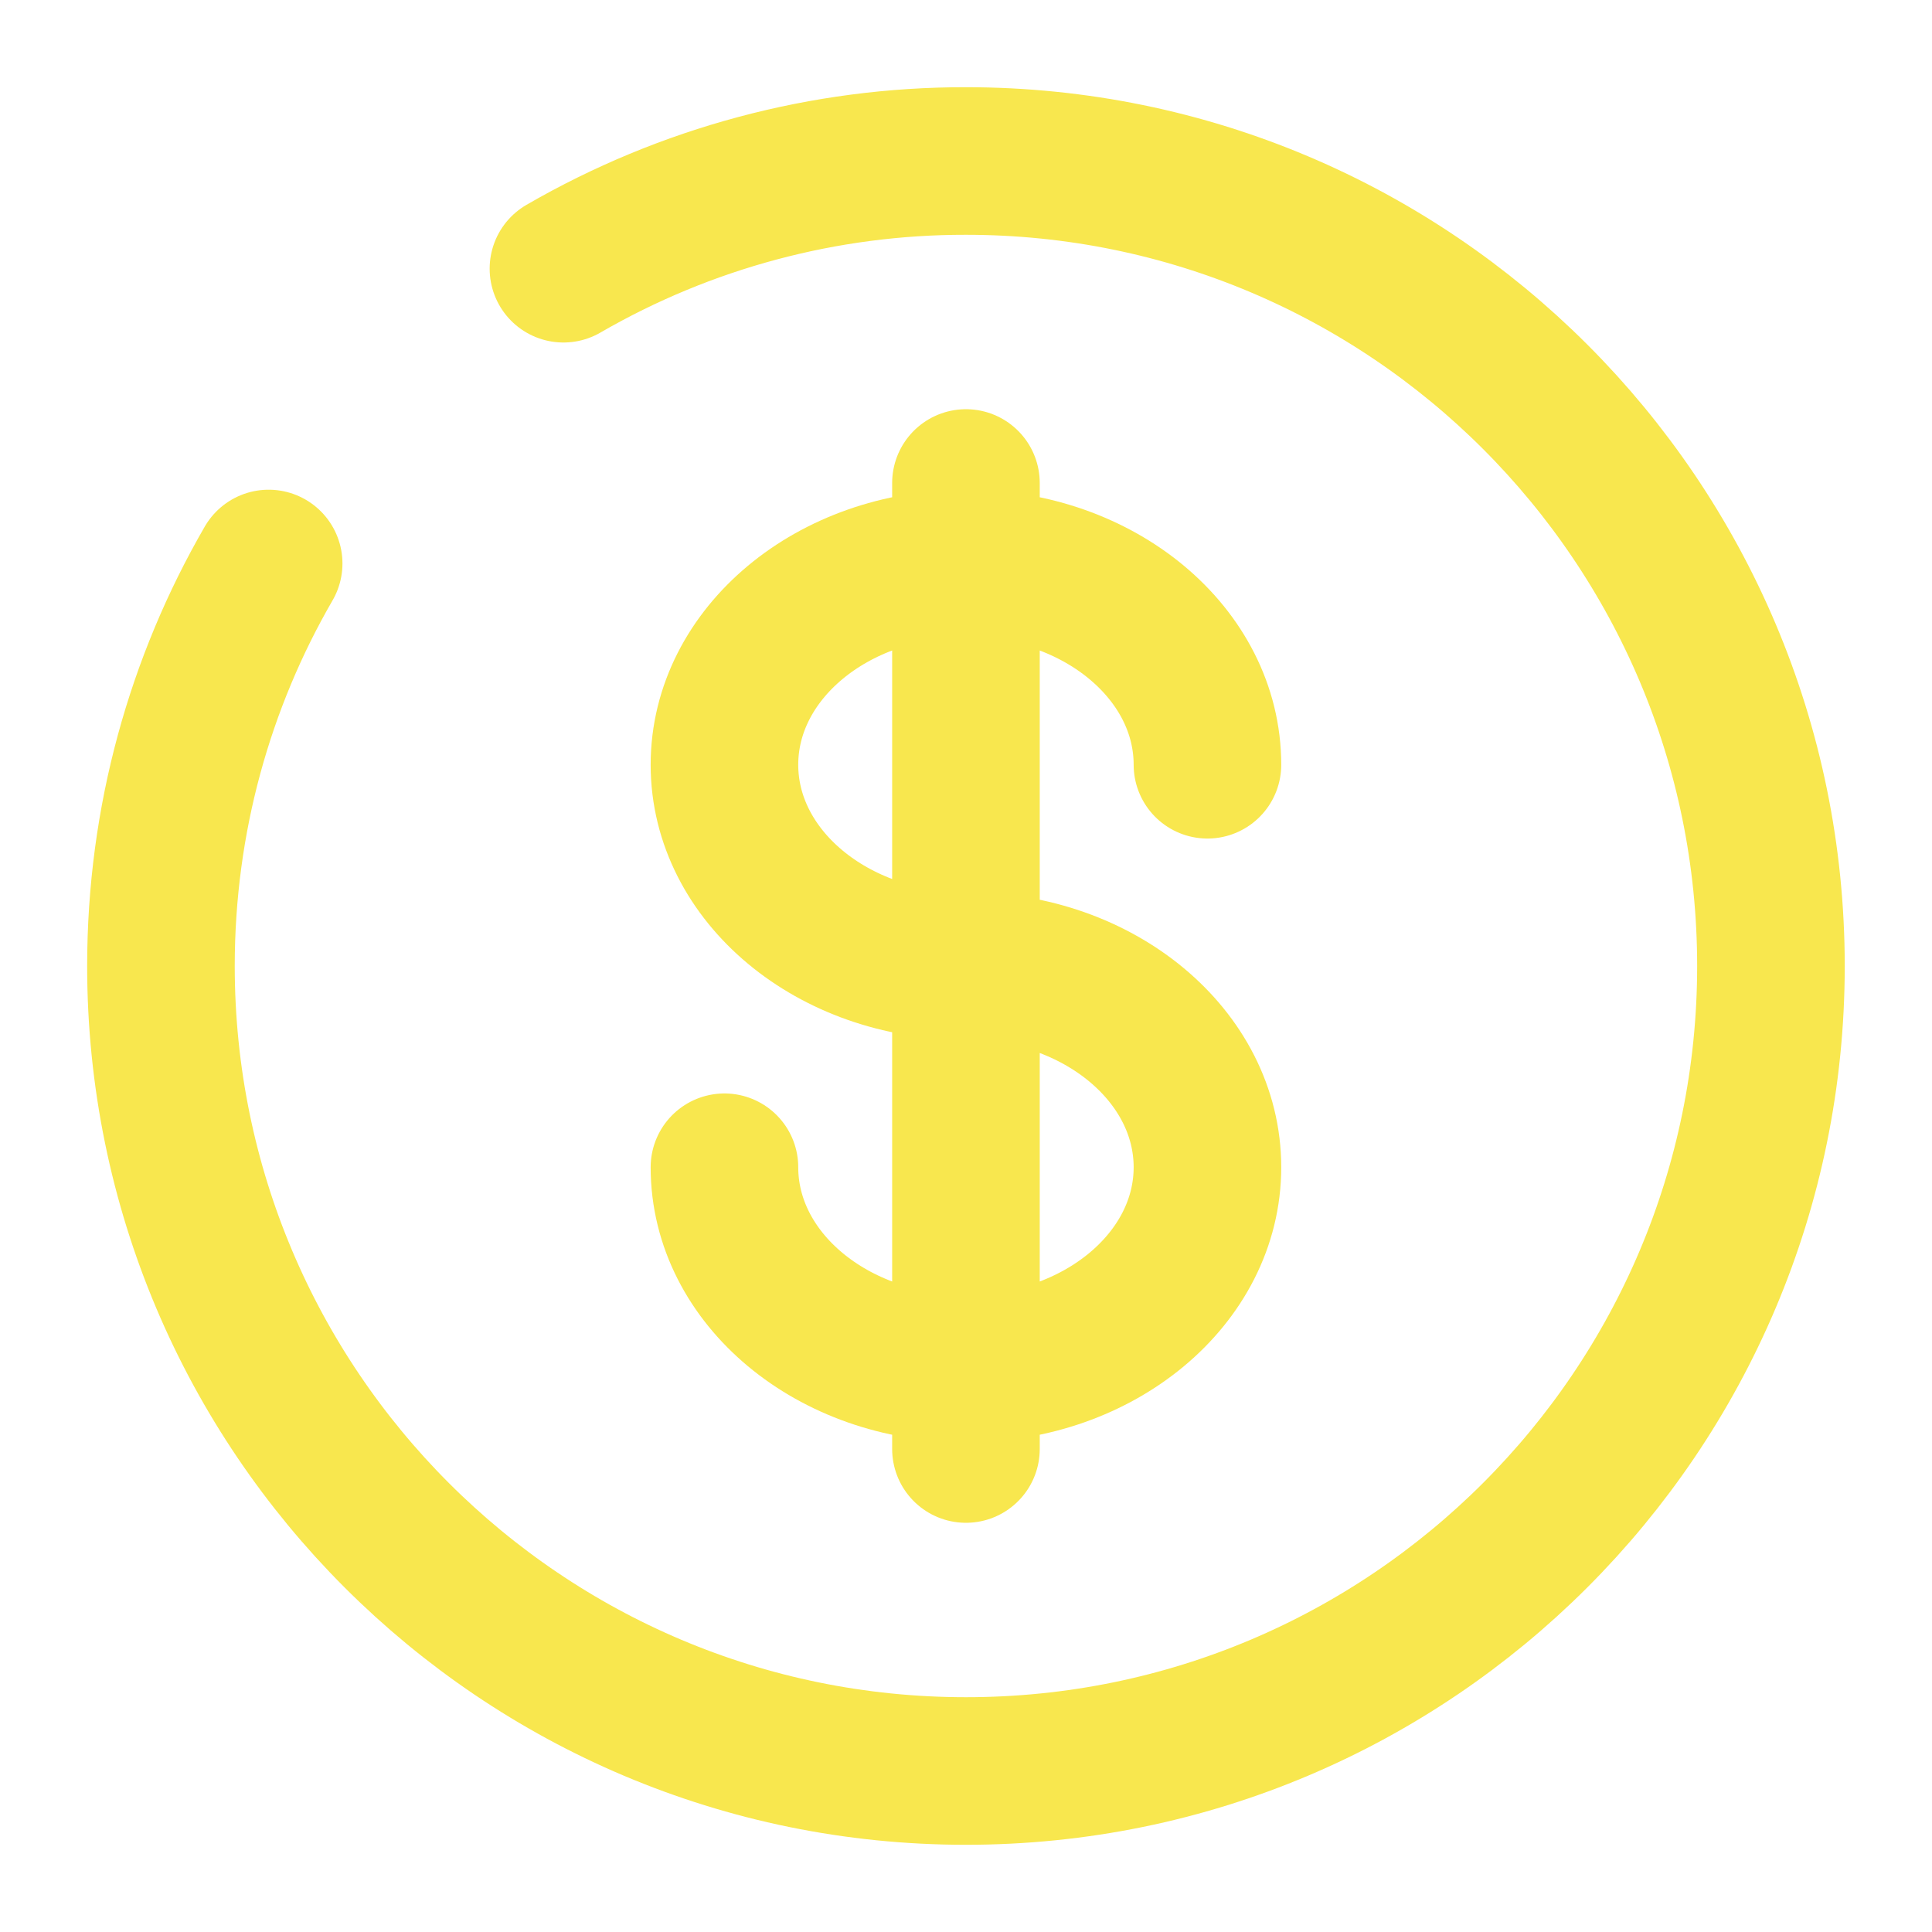 <svg width="36" height="36" viewBox="0 0 36 36" fill="none" xmlns="http://www.w3.org/2000/svg">
<path d="M17.999 9V27M22.499 14.25C22.499 12.18 20.484 10.5 17.999 10.5C15.513 10.5 13.499 12.18 13.499 14.25C13.499 16.32 15.513 18 17.999 18C20.484 18 22.499 19.68 22.499 21.75C22.499 23.82 20.484 25.5 17.999 25.5C15.513 25.5 13.499 23.82 13.499 21.75" stroke="#F8E74E" stroke-width="2.75" stroke-linecap="round"/>
<path d="M10.499 5.007C12.778 3.688 15.366 2.996 17.999 3C26.284 3 32.999 9.716 32.999 18C32.999 26.285 26.284 33 17.999 33C9.715 33 2.999 26.285 2.999 18C2.999 15.268 3.73 12.705 5.006 10.5" stroke="#F8E74E" stroke-width="2.75" stroke-linecap="round"/>
</svg>
